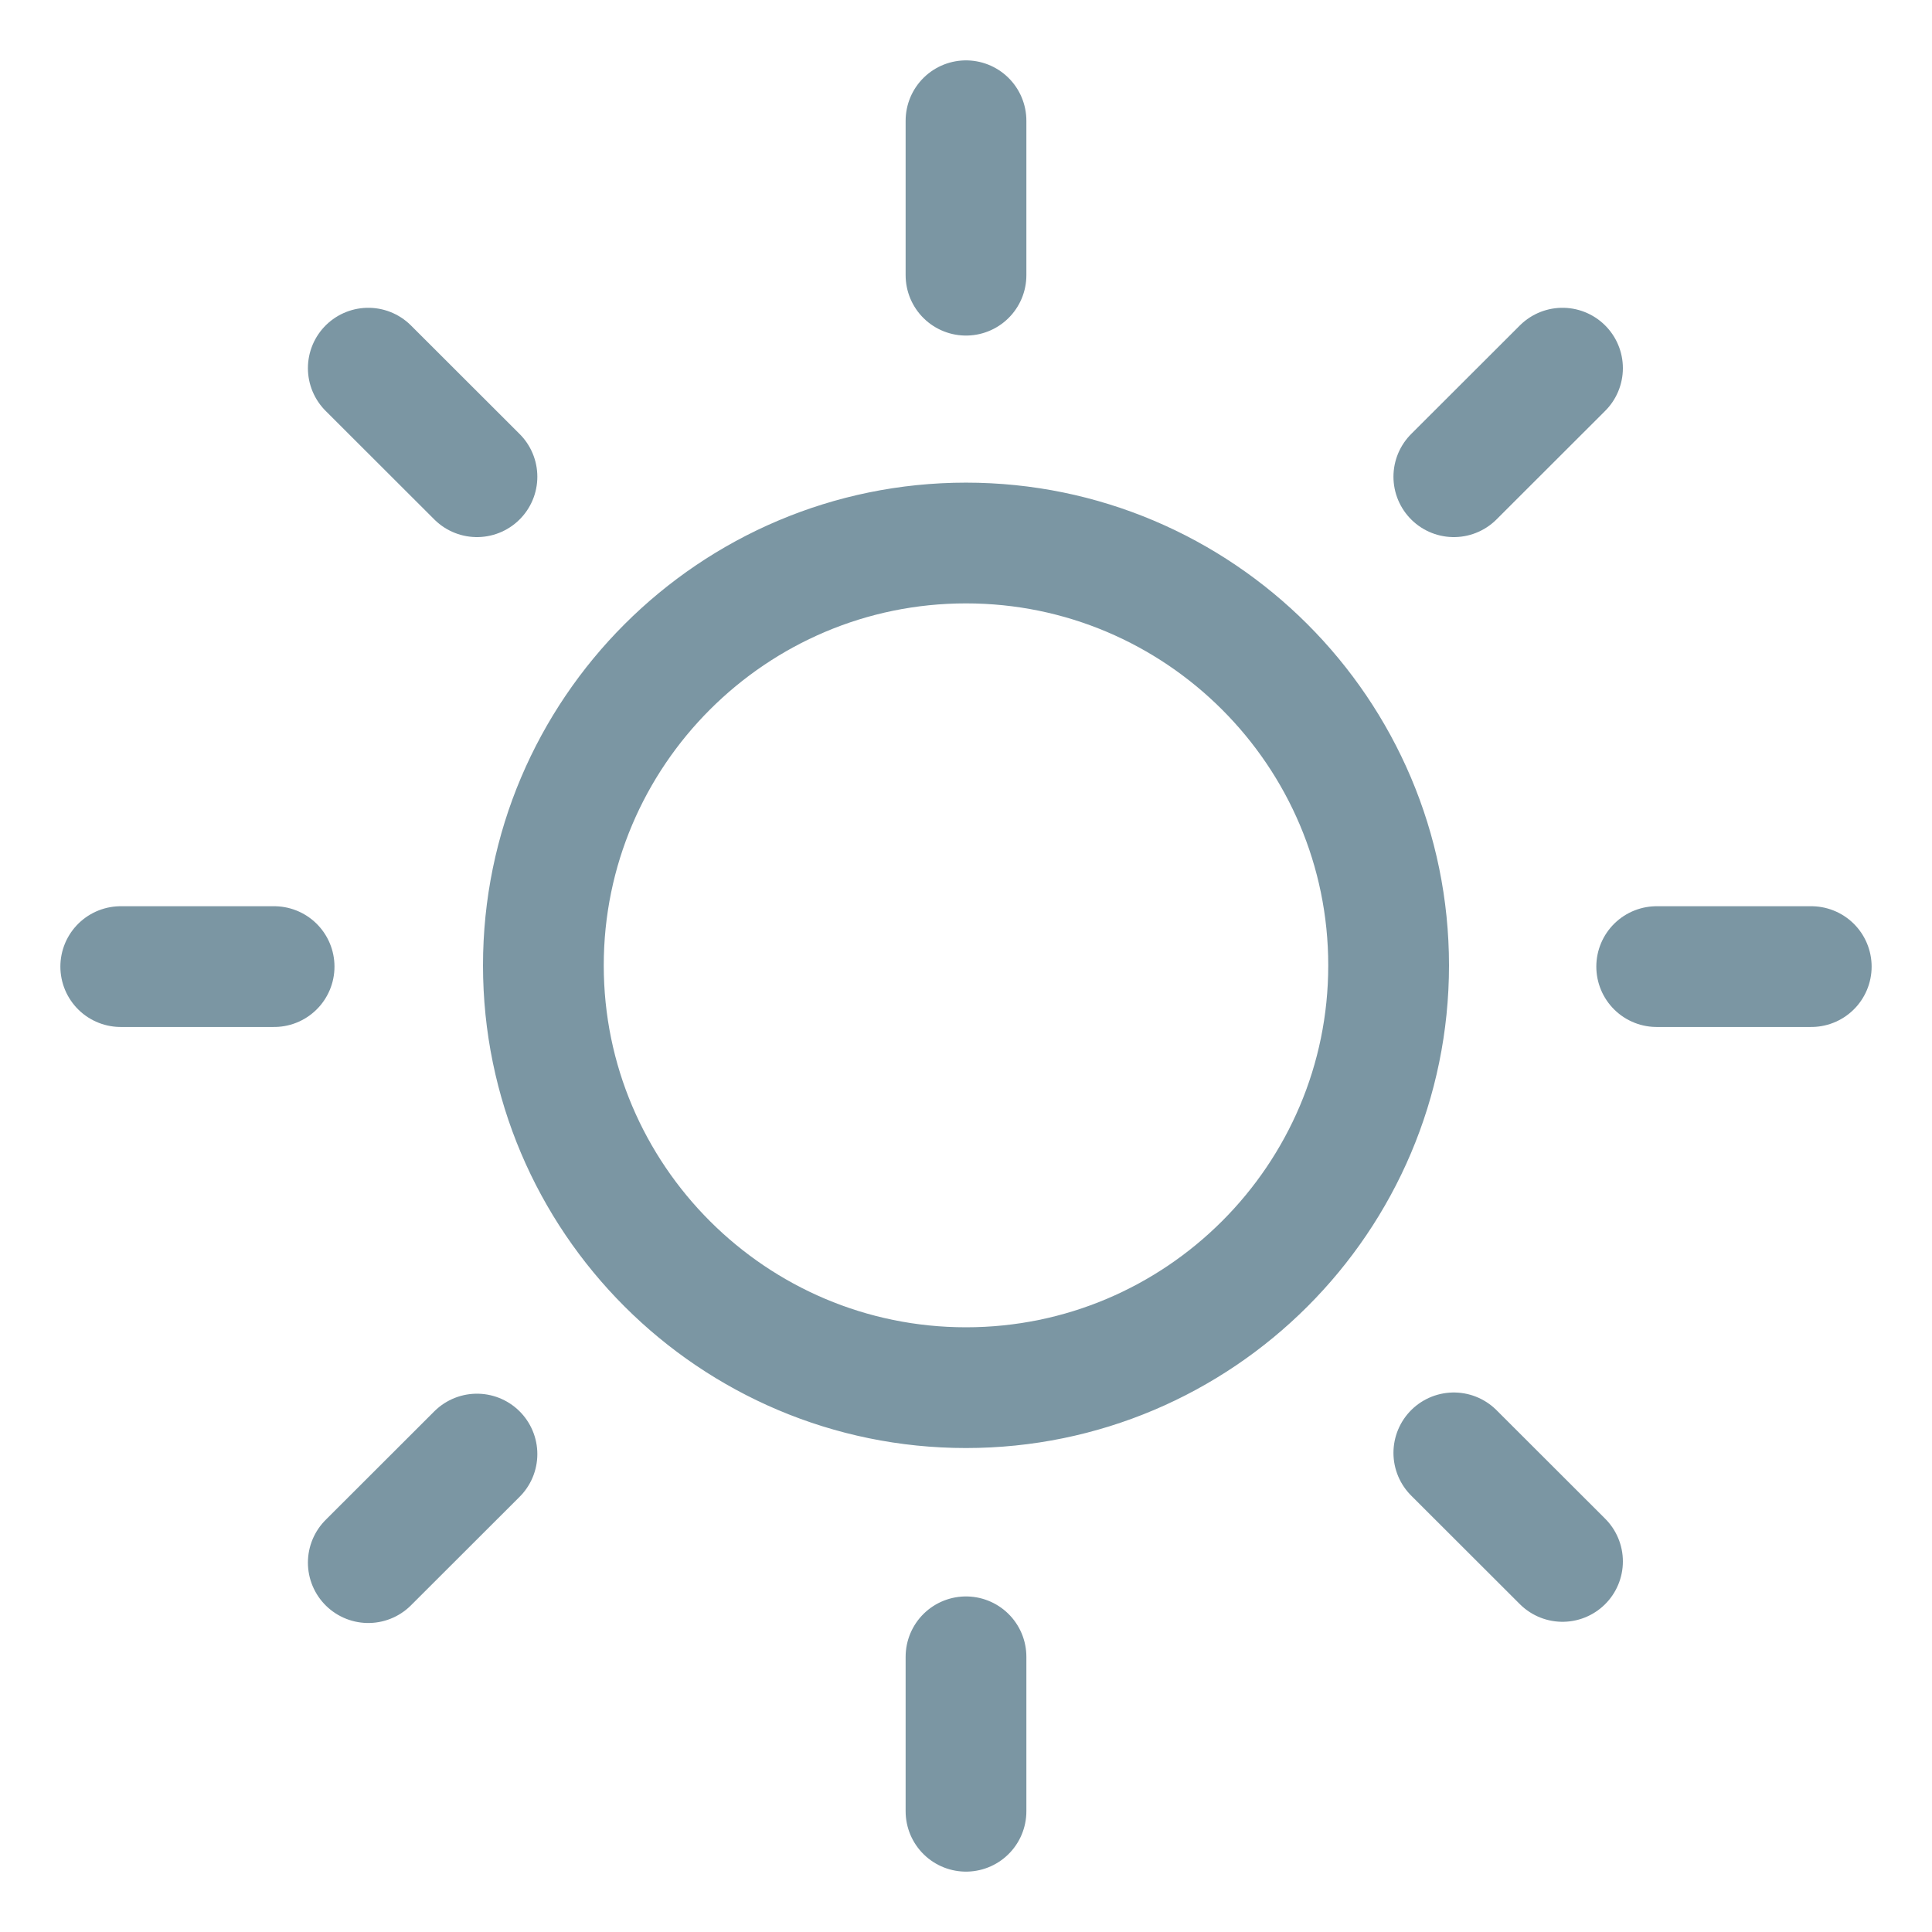 <svg width="16" height="16" viewBox="0 0 16 16" fill="none" xmlns="http://www.w3.org/2000/svg">
<path d="M8 1V2.279M8 13.721V15M15 8.005H13.72M2.27 8.005H1M3.05 3.049L3.95 3.948M12.04 12.032L12.94 12.931M12.94 3.049L12.04 3.948M3.95 12.042L3.05 12.941M8 4.497C9.93 4.497 11.5 6.066 11.5 7.995C11.5 9.924 9.93 11.492 8 11.492C6.07 11.492 4.5 9.924 4.5 7.995C4.5 6.066 6.07 4.497 8 4.497Z" stroke="#7B96A3" stroke-linecap="round" stroke-linejoin="round"/>
</svg>
